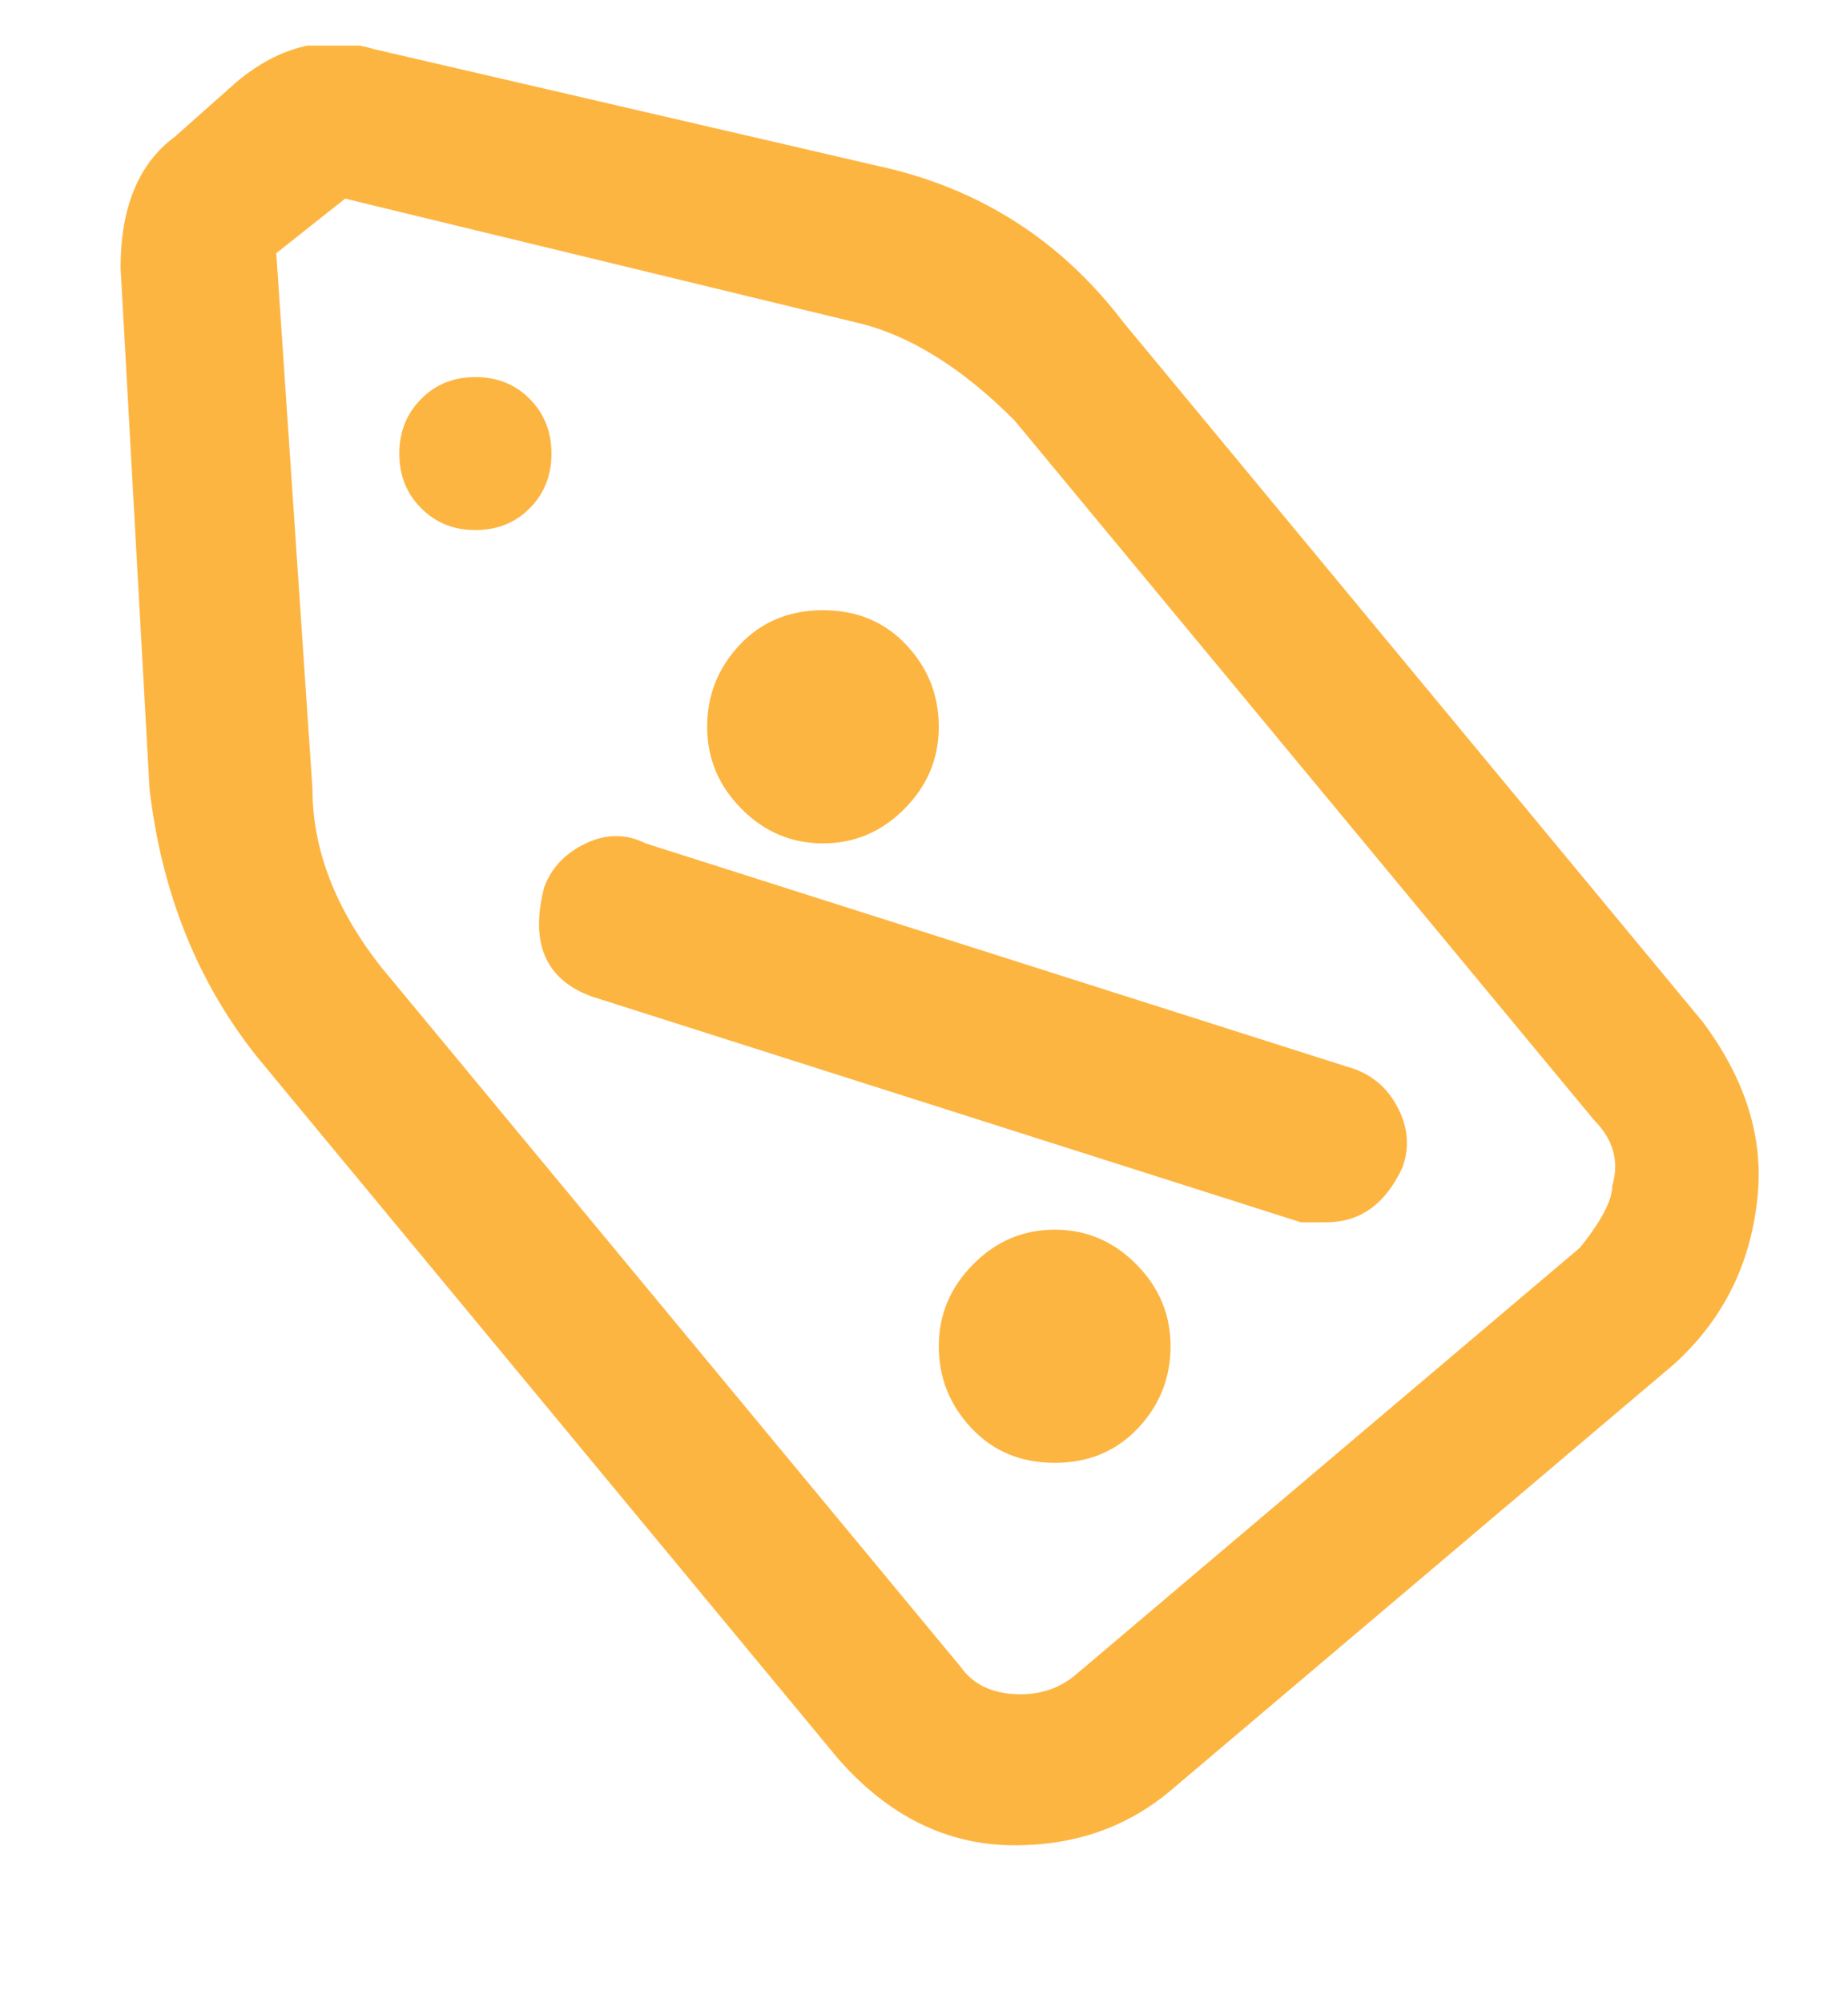 <svg width="12" height="13" viewBox="0 0 12 13" fill="none" xmlns="http://www.w3.org/2000/svg">
<g clip-path="url(#clip0_389_1517)">
<path d="M1.677 6.868L5.438 11.408C5.767 11.786 6.151 11.975 6.59 11.975C6.982 11.975 7.319 11.857 7.601 11.62L10.869 8.854C11.182 8.571 11.363 8.216 11.41 7.79C11.457 7.396 11.339 7.01 11.057 6.632L7.295 2.092C6.888 1.557 6.355 1.218 5.697 1.076L2.429 0.319C2.115 0.225 1.818 0.296 1.536 0.532L1.136 0.887C0.901 1.06 0.783 1.344 0.783 1.738L0.971 5.119C1.05 5.797 1.285 6.38 1.677 6.868ZM2.241 1.289L5.556 2.092C5.901 2.171 6.245 2.384 6.59 2.731L10.352 7.27C10.477 7.396 10.516 7.538 10.469 7.696C10.469 7.79 10.399 7.924 10.258 8.098L6.99 10.864C6.88 10.959 6.747 11.002 6.59 10.994C6.433 10.986 6.316 10.927 6.238 10.817L2.476 6.277C2.178 5.899 2.029 5.513 2.029 5.119L1.794 1.643L2.241 1.289ZM3.581 2.944C3.581 3.085 3.534 3.204 3.44 3.298C3.346 3.393 3.228 3.44 3.087 3.44C2.946 3.44 2.829 3.393 2.735 3.298C2.64 3.204 2.593 3.085 2.593 2.944C2.593 2.802 2.64 2.684 2.735 2.589C2.829 2.494 2.946 2.447 3.087 2.447C3.228 2.447 3.346 2.494 3.44 2.589C3.534 2.684 3.581 2.802 3.581 2.944ZM3.84 6.466L8.447 7.932H8.612C8.832 7.932 8.996 7.814 9.106 7.578C9.153 7.452 9.145 7.325 9.082 7.199C9.02 7.073 8.926 6.987 8.8 6.939L4.192 5.473C4.067 5.41 3.937 5.41 3.804 5.473C3.671 5.536 3.581 5.631 3.534 5.757C3.44 6.12 3.542 6.356 3.84 6.466ZM7.601 8.736C7.601 8.941 7.531 9.118 7.39 9.268C7.248 9.418 7.068 9.493 6.849 9.493C6.629 9.493 6.449 9.418 6.308 9.268C6.167 9.118 6.096 8.941 6.096 8.736C6.096 8.531 6.171 8.354 6.32 8.204C6.469 8.054 6.645 7.98 6.849 7.98C7.053 7.98 7.229 8.054 7.378 8.204C7.527 8.354 7.601 8.531 7.601 8.736ZM6.096 4.717C6.096 4.922 6.022 5.099 5.873 5.249C5.724 5.399 5.548 5.473 5.344 5.473C5.14 5.473 4.964 5.399 4.815 5.249C4.666 5.099 4.592 4.922 4.592 4.717C4.592 4.512 4.662 4.335 4.803 4.185C4.944 4.035 5.125 3.96 5.344 3.96C5.564 3.96 5.744 4.035 5.885 4.185C6.026 4.335 6.096 4.512 6.096 4.717Z" fill="#FDB541"/>
</g>
<defs>
<clipPath id="clip0_389_1517">
<rect width="10.909" height="11.727" fill="white" transform="translate(0.643 0.296)"/>
</clipPath>
</defs>
</svg>
